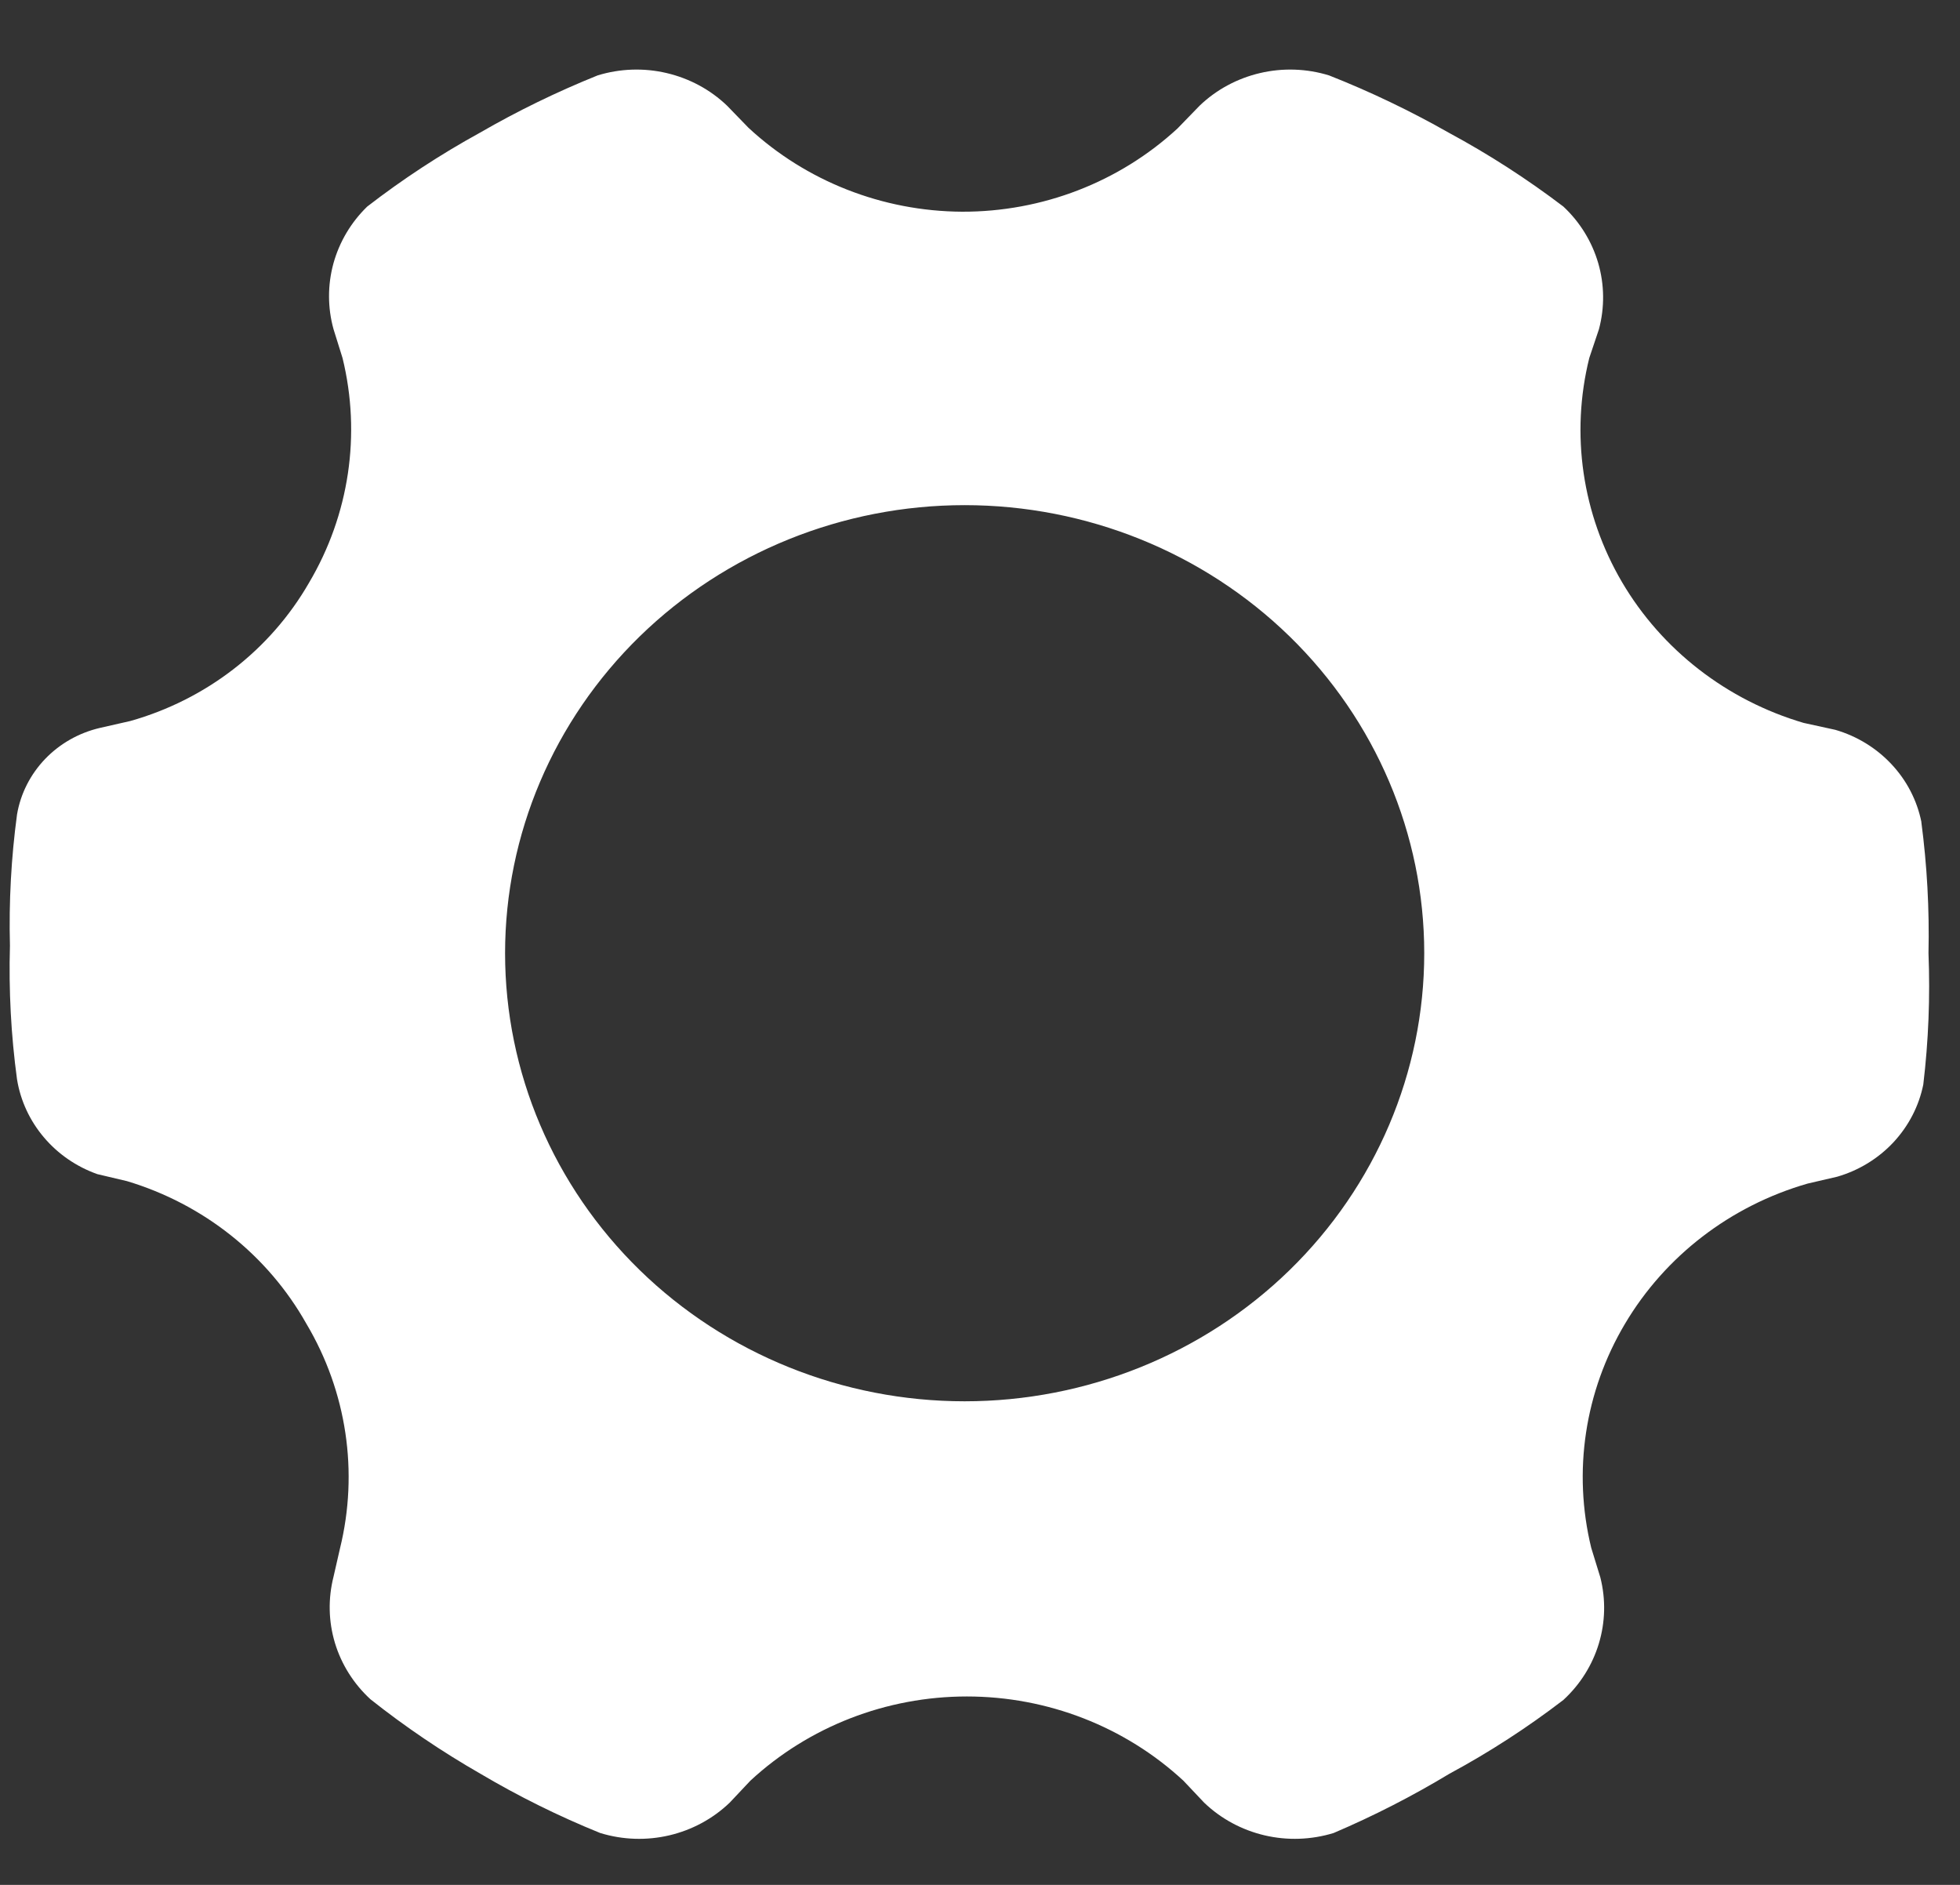 <svg width="26" height="25" viewBox="0 0 26 25" fill="none" xmlns="http://www.w3.org/2000/svg">
<rect x="0" y="0" width="26" height="25" fill="#333333" stroke="none"/>
<path d="M25.488 10.902C25.43 10.616 25.293 10.351 25.091 10.136C24.89 9.921 24.632 9.763 24.346 9.68L23.925 9.588C22.907 9.288 22.045 8.62 21.516 7.72C20.988 6.82 20.832 5.757 21.082 4.749L21.211 4.365C21.287 4.078 21.284 3.776 21.201 3.49C21.118 3.205 20.959 2.946 20.739 2.74C20.26 2.376 19.752 2.048 19.22 1.761C18.709 1.471 18.178 1.216 17.63 1C17.334 0.909 17.017 0.898 16.715 0.969C16.412 1.04 16.135 1.189 15.913 1.402L15.621 1.703C14.849 2.416 13.825 2.811 12.762 2.808C11.706 2.802 10.693 2.404 9.928 1.694L9.645 1.402C9.423 1.189 9.146 1.04 8.843 0.969C8.541 0.898 8.225 0.909 7.928 1C7.389 1.217 6.867 1.471 6.365 1.761C5.841 2.049 5.342 2.376 4.871 2.74C4.656 2.949 4.502 3.209 4.423 3.494C4.345 3.779 4.345 4.08 4.424 4.365L4.544 4.749C4.792 5.762 4.633 6.829 4.099 7.73C3.586 8.621 2.735 9.279 1.729 9.563L1.324 9.655C1.046 9.72 0.794 9.863 0.598 10.067C0.403 10.271 0.273 10.526 0.226 10.802C0.148 11.379 0.117 11.961 0.132 12.543C0.115 13.136 0.146 13.729 0.226 14.317C0.272 14.6 0.396 14.866 0.583 15.086C0.77 15.307 1.015 15.475 1.291 15.573L1.685 15.666C2.7 15.971 3.553 16.649 4.064 17.557C4.6 18.458 4.759 19.525 4.51 20.538L4.424 20.914C4.351 21.203 4.357 21.505 4.443 21.791C4.529 22.076 4.692 22.334 4.914 22.538C5.374 22.903 5.862 23.233 6.373 23.526C6.882 23.827 7.413 24.09 7.962 24.312C8.567 24.498 9.227 24.343 9.679 23.91L9.954 23.618C10.729 22.901 11.757 22.501 12.826 22.501C13.895 22.501 14.923 22.901 15.698 23.618L15.974 23.91C16.196 24.123 16.473 24.272 16.775 24.343C17.078 24.414 17.394 24.403 17.691 24.312C18.221 24.086 18.735 23.823 19.227 23.526C19.758 23.24 20.263 22.912 20.739 22.547C21.191 22.131 21.378 21.51 21.229 20.922L21.108 20.529C20.862 19.519 21.022 18.456 21.556 17.558C22.089 16.659 22.955 15.994 23.976 15.699L24.372 15.607C24.658 15.524 24.916 15.366 25.117 15.151C25.318 14.935 25.455 14.671 25.513 14.385C25.582 13.806 25.605 13.225 25.582 12.643C25.595 12.061 25.563 11.479 25.487 10.902H25.488ZM12.796 18.586C11.18 18.586 9.629 17.96 8.486 16.846C7.343 15.731 6.7 14.22 6.7 12.643C6.7 11.067 7.343 9.556 8.486 8.441C9.629 7.327 11.18 6.7 12.796 6.7C14.413 6.7 15.964 7.327 17.107 8.441C18.25 9.556 18.893 11.067 18.893 12.643C18.893 14.22 18.25 15.731 17.107 16.846C15.964 17.96 14.413 18.586 12.796 18.586Z" fill="white"/>
</svg>
